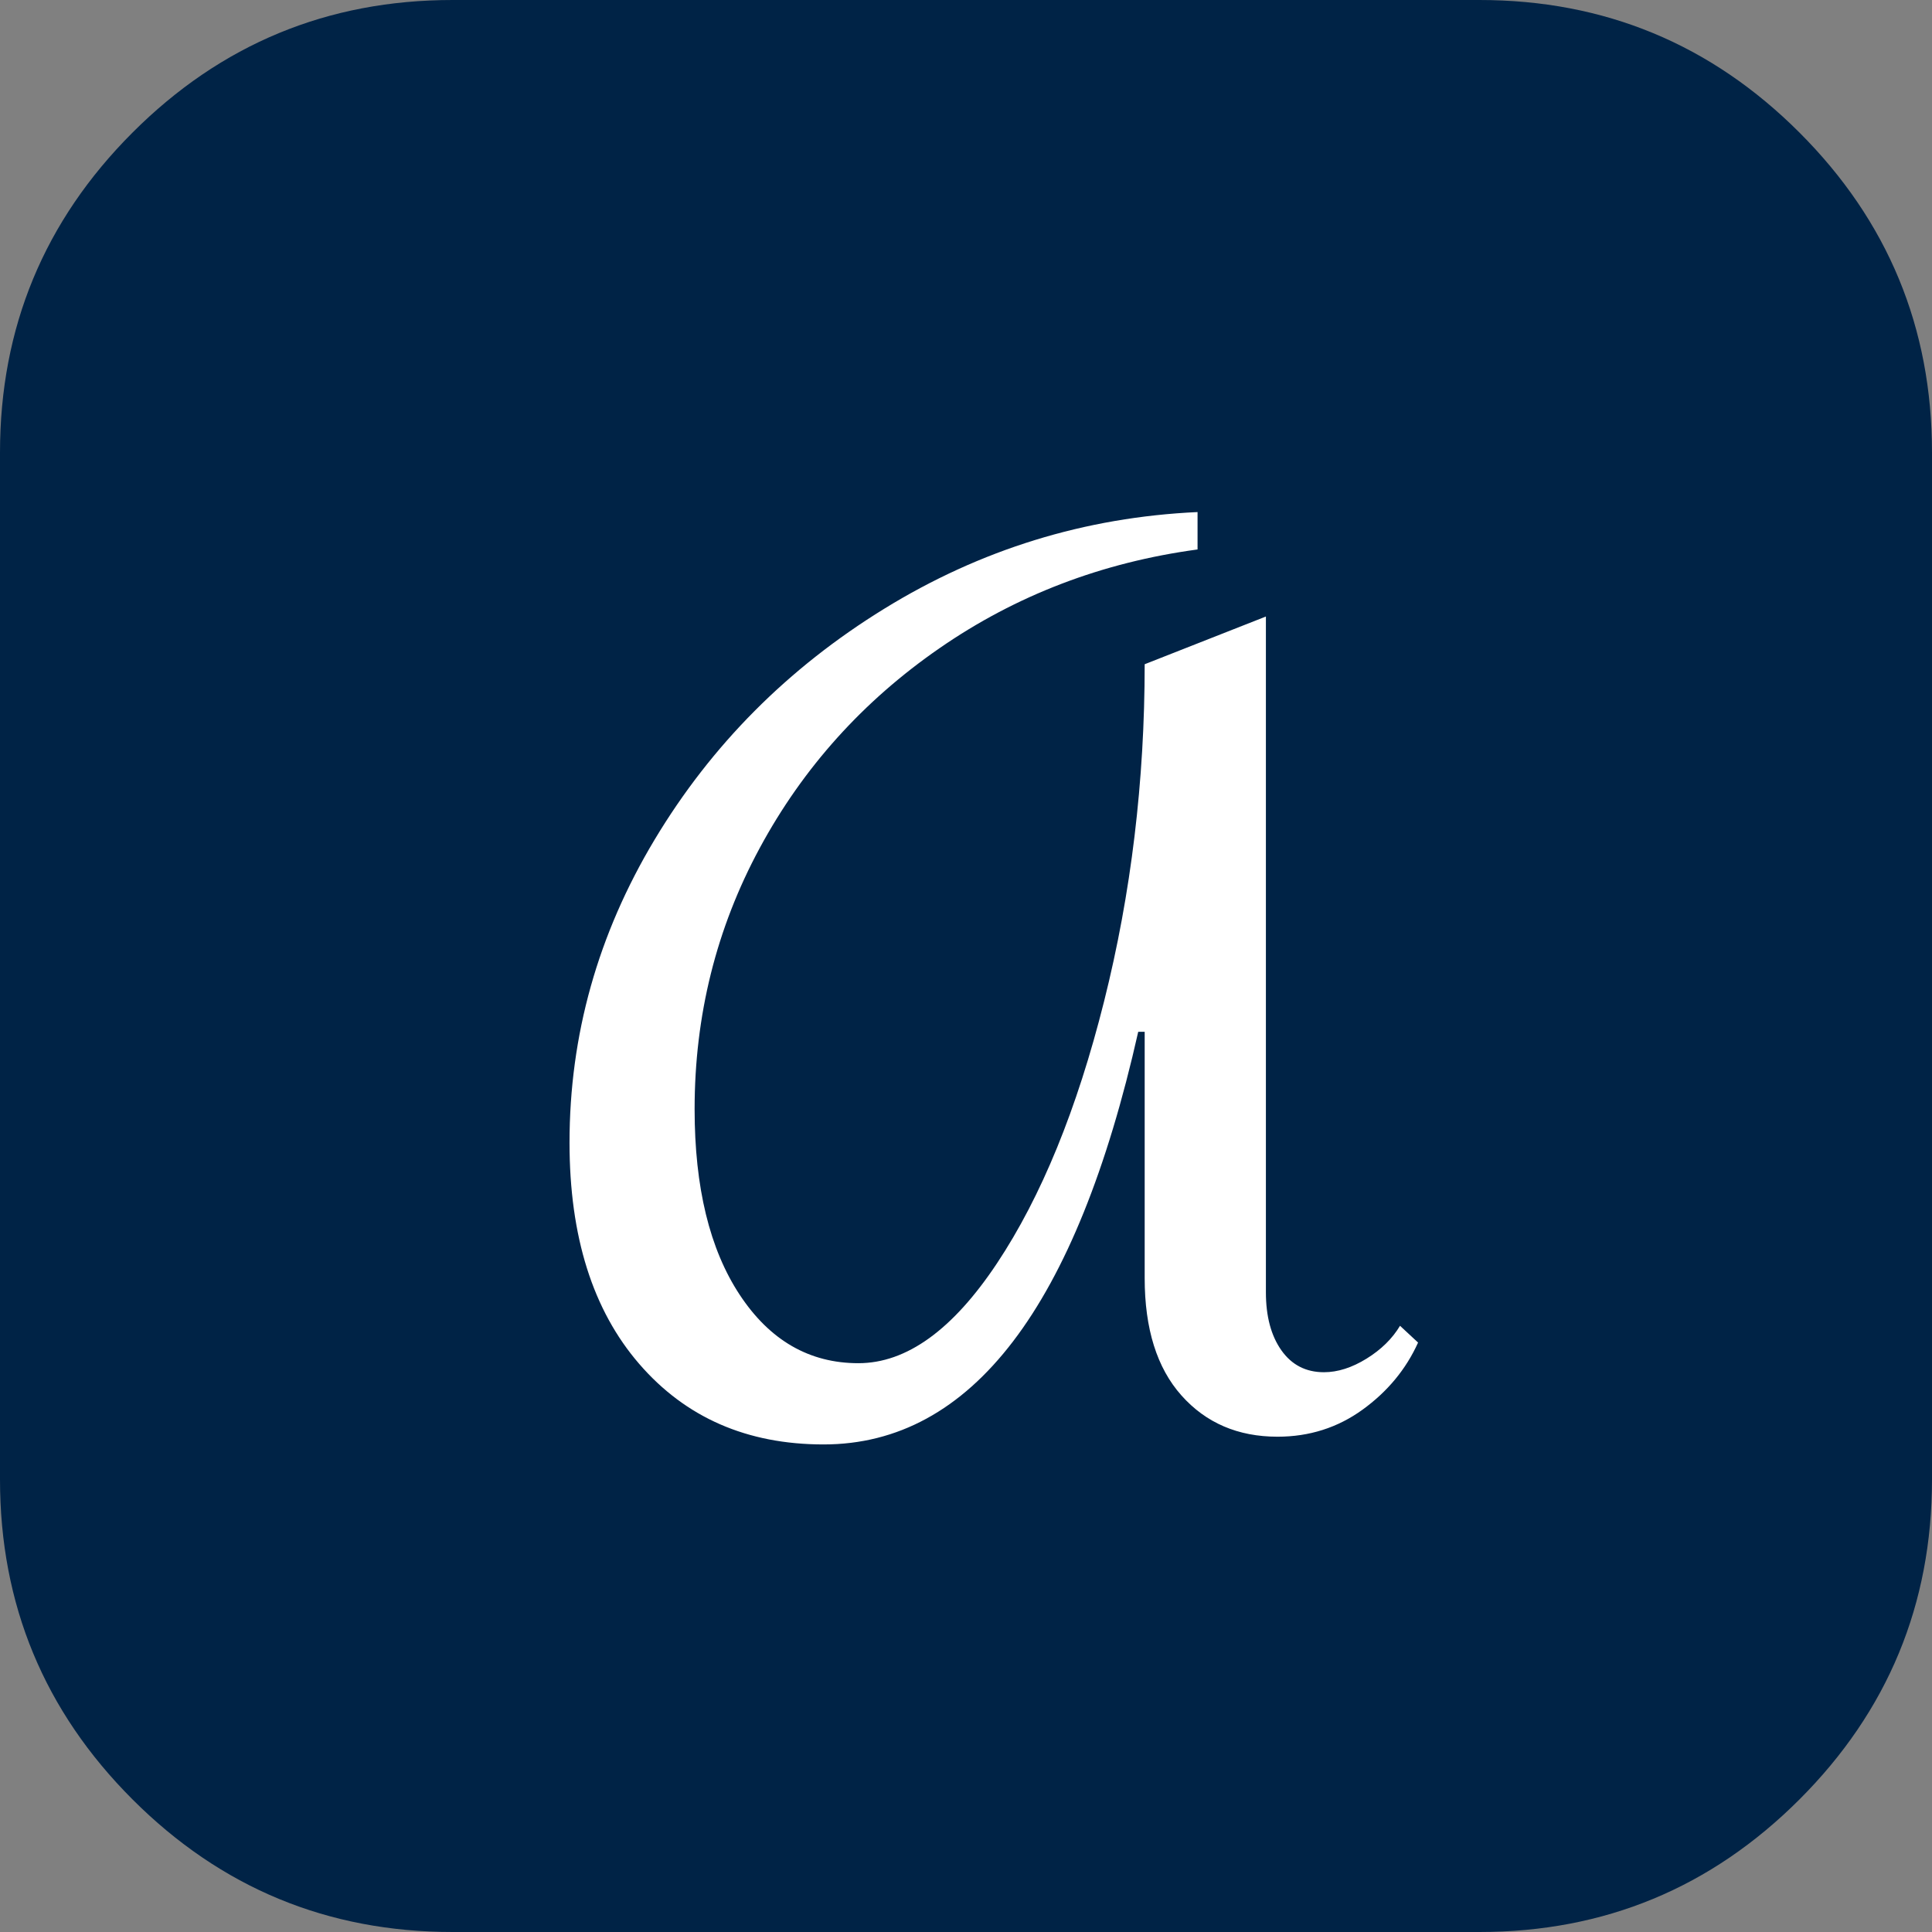 <?xml version="1.0" encoding="utf-8"?>
<svg width="1618px" height="1618px" viewBox="0 0 1618 1618" version="1.1" xmlns:xlink="http://www.w3.org/1999/xlink" xmlns="http://www.w3.org/2000/svg">
  <rect x="0" y="0" width="1618" height="1618" fill="#808080" stroke="none"/>
  <g id="logo_square">
    <path d="M0 758L0 379C0 274.342 37.002 185.011 111.007 111.007C185.011 37.002 274.342 0 379 0L1239 0C1343.66 0 1432.99 37.002 1506.99 111.007C1581 185.011 1618 274.342 1618 379L1618 1239C1618 1343.66 1581 1432.99 1506.99 1506.99C1432.99 1581 1343.66 1618 1239 1618L379 1618C274.342 1618 185.011 1581 111.007 1506.99C37.002 1432.99 0 1343.66 0 1239L0 758Z" id="Block" fill="#002346" fill-rule="evenodd" stroke="none" />
    <g id="A" transform="translate(437 328)">
      <g id="A" fill="#FFFFFF" transform="translate(0 -567.5)">
        <path d="M565.92 699.66Q446.04 715.86 349.92 782.28Q253.8 848.7 199.26 949.68Q144.72 1050.66 144.72 1168.38Q144.72 1266.66 182.52 1323.9Q220.32 1381.14 281.88 1381.14Q342.36 1381.14 397.98 1297.44Q453.6 1213.74 487.62 1078.2Q521.64 942.66 521.64 795.78L623.16 755.82L623.16 1321.74Q623.16 1351.98 636.12 1370.34Q649.08 1388.7 671.76 1388.7Q689.04 1388.7 707.4 1377.36Q725.76 1366.02 735.48 1349.82L750.6 1363.86Q735.48 1397.34 704.16 1420.02Q672.84 1442.7 632.88 1442.7Q583.2 1442.7 552.42 1408.14Q521.64 1373.58 521.64 1309.86L521.64 1103.58L516.24 1103.58C464.4 1333.98 376.56 1449.18 252.72 1449.18Q156.6 1449.18 98.28 1381.68Q39.96 1314.18 39.96 1196.46Q39.96 1061.46 111.24 942.66Q182.52 823.86 303.48 749.34Q424.44 674.82 565.92 668.34L565.92 699.66Z" />
      </g>
    </g>
  </g>
</svg>